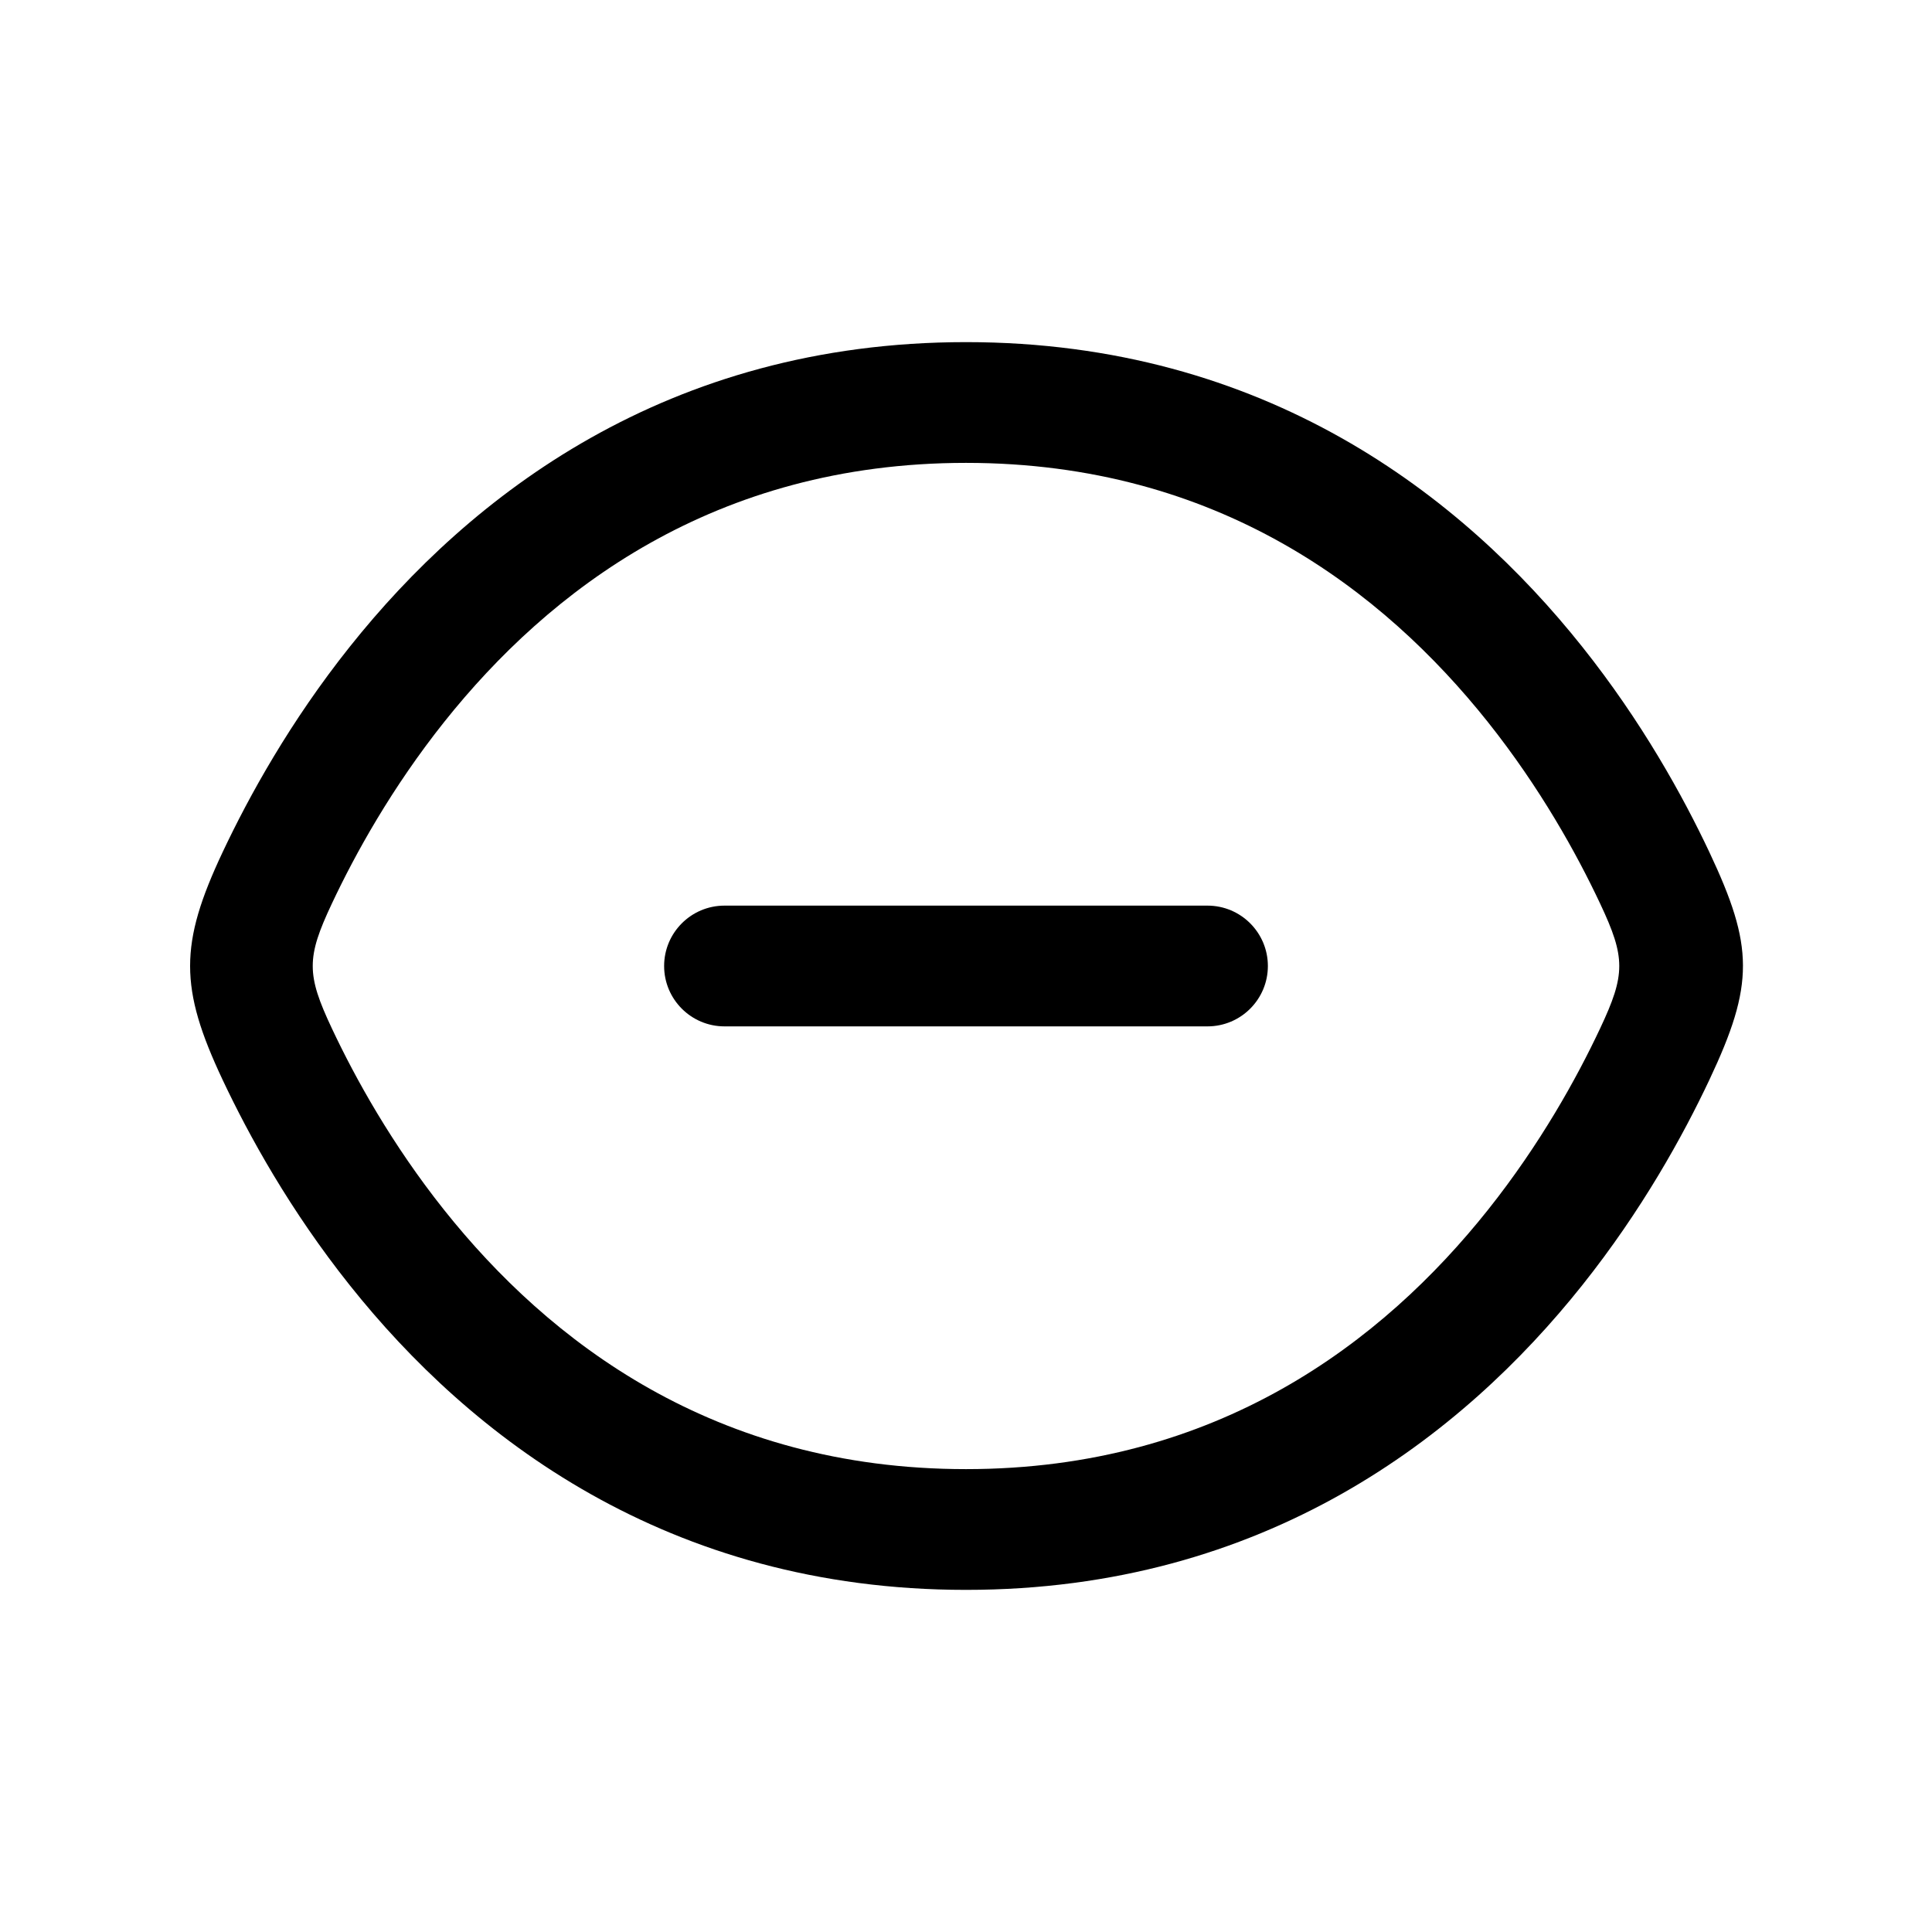 <svg width="24" height="24" viewBox="0 0 24 24" fill="none" xmlns="http://www.w3.org/2000/svg">
<path d="M9 11.25C8.586 11.25 8.25 11.586 8.25 12C8.25 12.414 8.586 12.75 9 12.75H15C15.414 12.75 15.75 12.414 15.75 12C15.75 11.586 15.414 11.25 15 11.25H9Z" fill="currentColor"/>
<path fill-rule="evenodd" clip-rule="evenodd" d="M4.346 8.033C5.835 6.163 8.282 4.25 12 4.25C15.718 4.25 18.165 6.163 19.654 8.033C20.396 8.964 20.908 9.893 21.235 10.587C21.786 11.757 21.795 12.225 21.235 13.413C20.908 14.107 20.396 15.036 19.654 15.967C18.165 17.837 15.718 19.75 12 19.75C8.282 19.75 5.835 17.837 4.346 15.967C3.604 15.036 3.092 14.107 2.765 13.413C2.227 12.271 2.227 11.729 2.765 10.587C3.092 9.893 3.604 8.964 4.346 8.033ZM18.481 8.967C19.133 9.786 19.587 10.607 19.878 11.226C20.194 11.897 20.194 12.103 19.878 12.774C19.587 13.393 19.133 14.214 18.481 15.033C17.182 16.663 15.128 18.25 12 18.25C8.872 18.25 6.818 16.663 5.519 15.033C4.867 14.214 4.413 13.393 4.122 12.774C3.806 12.103 3.806 11.897 4.122 11.226C4.413 10.607 4.867 9.786 5.519 8.967C6.818 7.337 8.872 5.75 12 5.75C15.128 5.75 17.182 7.337 18.481 8.967Z" fill="currentColor"/>
</svg>

